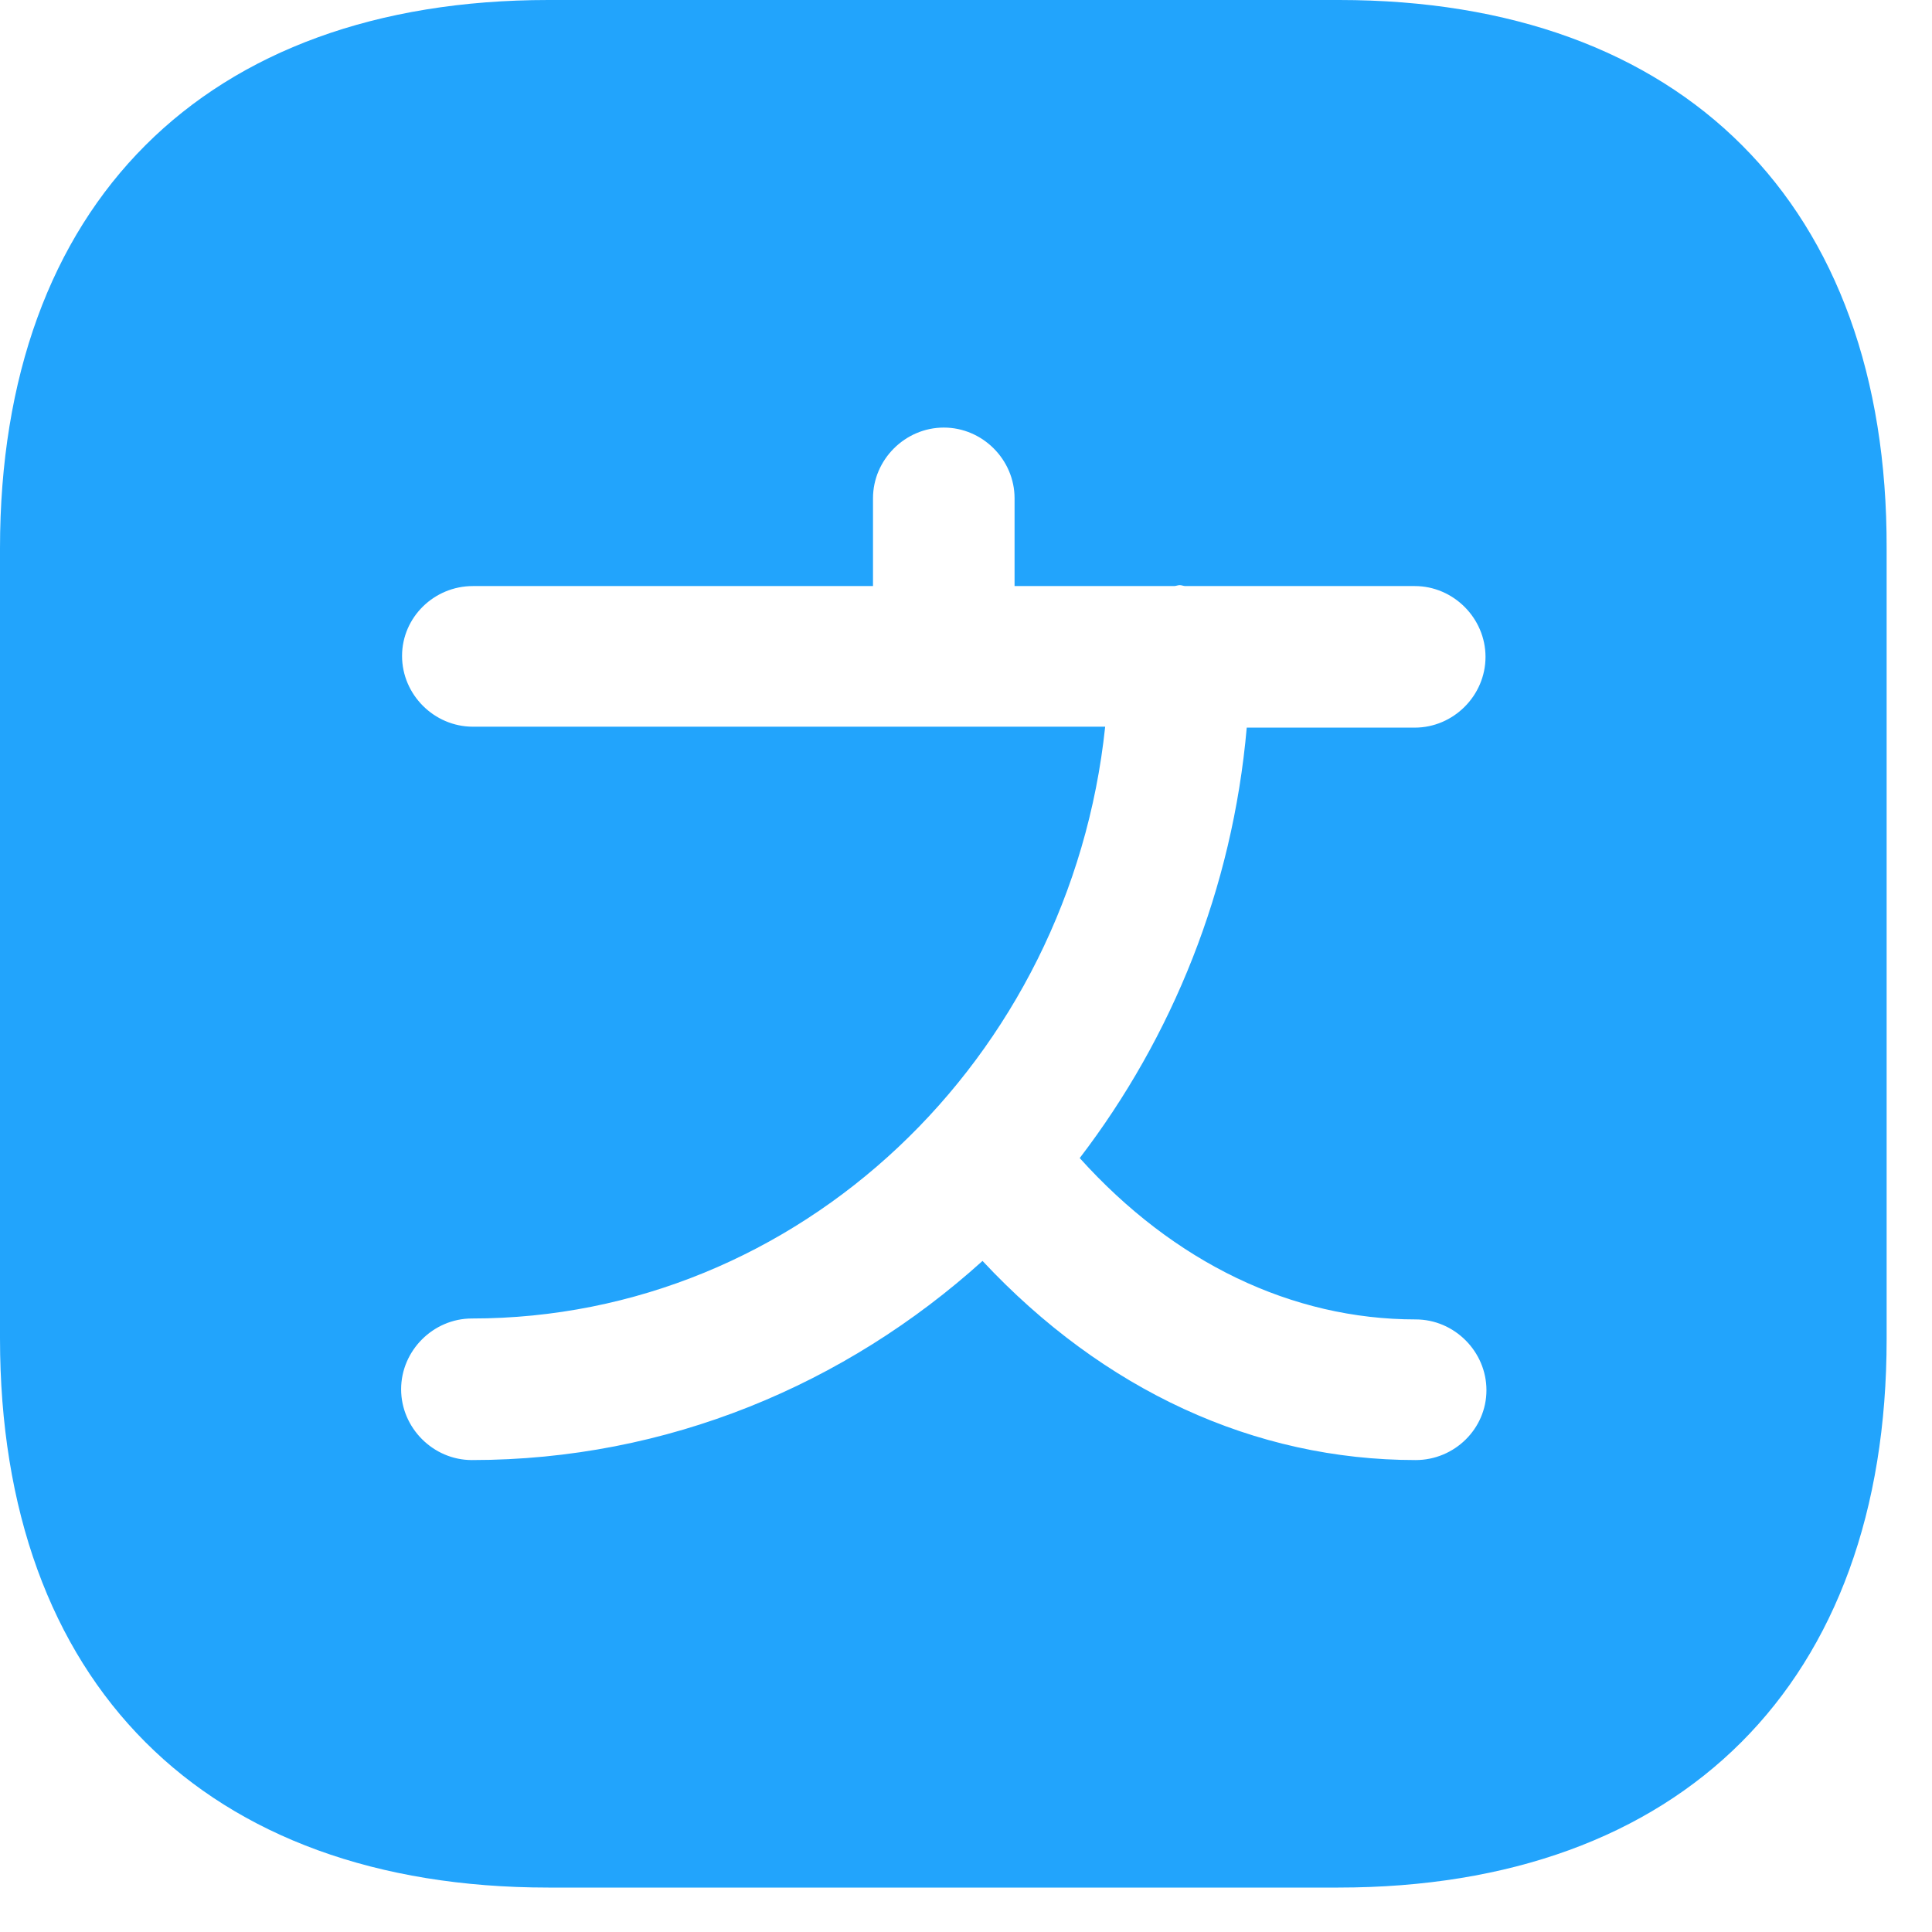 <svg width="29" height="29" viewBox="0 0 29 29" fill="none" xmlns="http://www.w3.org/2000/svg">
<path d="M20.102 0H8.231C3.074 0 0 3.074 0 8.231V20.088C0 25.259 3.074 28.333 8.231 28.333H20.088C25.245 28.333 28.319 25.259 28.319 20.102V8.231C28.333 3.074 25.259 0 20.102 0ZM21.25 21.916C18.828 21.916 16.561 20.867 14.748 18.927C12.693 20.782 10.016 21.916 7.083 21.916C6.503 21.916 6.021 21.434 6.021 20.853C6.021 20.273 6.503 19.791 7.083 19.791C11.999 19.791 16.065 15.895 16.589 10.908H14.167H7.098C6.517 10.908 6.035 10.427 6.035 9.846C6.035 9.265 6.517 8.797 7.098 8.797H13.104V7.48C13.104 6.899 13.586 6.418 14.167 6.418C14.748 6.418 15.229 6.899 15.229 7.48V8.797H17.623C17.652 8.797 17.68 8.783 17.708 8.783C17.737 8.783 17.765 8.797 17.793 8.797H21.236C21.817 8.797 22.298 9.279 22.298 9.86C22.298 10.441 21.817 10.922 21.236 10.922H18.714C18.502 13.345 17.595 15.569 16.207 17.383C17.623 18.955 19.394 19.805 21.25 19.805C21.831 19.805 22.312 20.287 22.312 20.867C22.312 21.448 21.831 21.916 21.25 21.916Z" fill="#22A4FC"/>
</svg>
